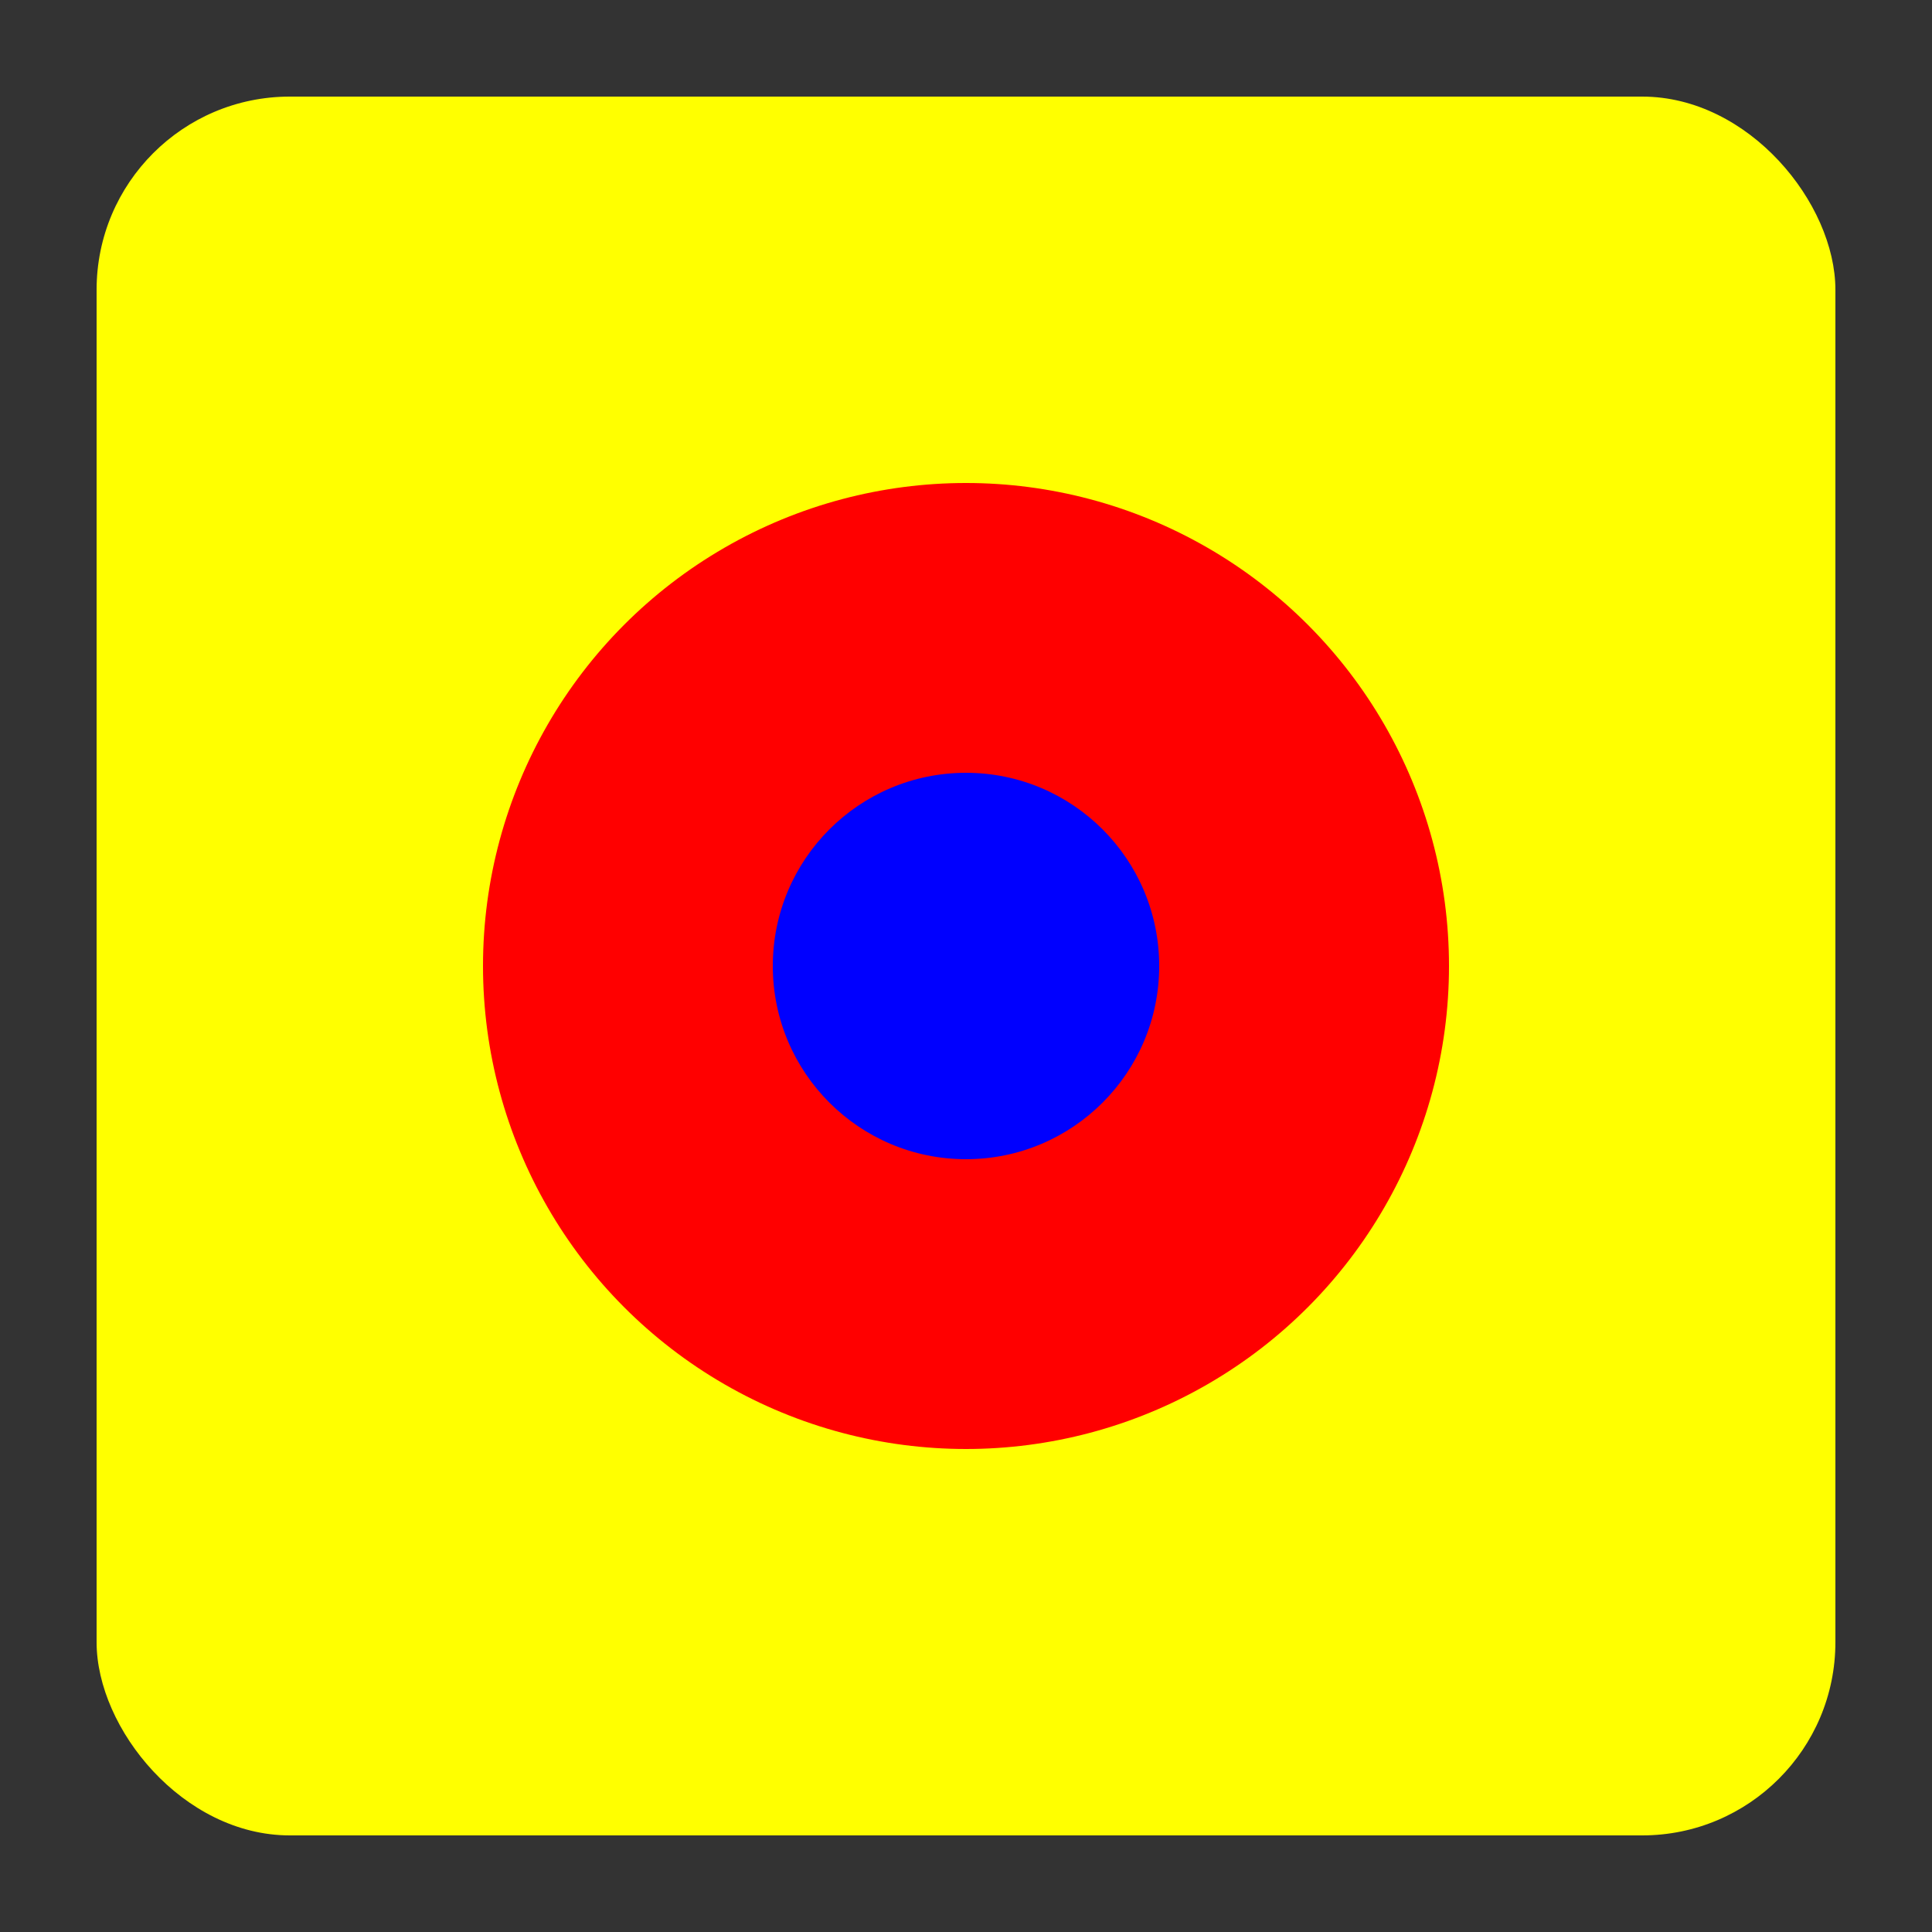 <?xml version="1.0" encoding="UTF-8" standalone="no"?>
<svg viewBox="0 0 100 100" style="transform: "
   height="100"
   width="100"
   version="1.1"
   xmlns="http://www.w3.org/2000/svg"
   xmlns:svg="http://www.w3.org/2000/svg"
   xmlns:rdf="http://www.w3.org/1999/02/22-rdf-syntax-ns#"
   xmlns:cc="http://creativecommons.org/ns#"
   xmlns:dc="http://purl.org/dc/elements/1.1/">

   <rect x="0" y="0" width="100" height="100" fill="#333333" stroke="none"/>

   <rect style="fill:yellow;" x="5" y="5" height="90" width="90" rx="10" />
   <circle style="fill:red;" cx="50" cy="50" r="25" />
   <circle style="fill:blue;" cx="50" cy="50" r="10" />

</svg>
